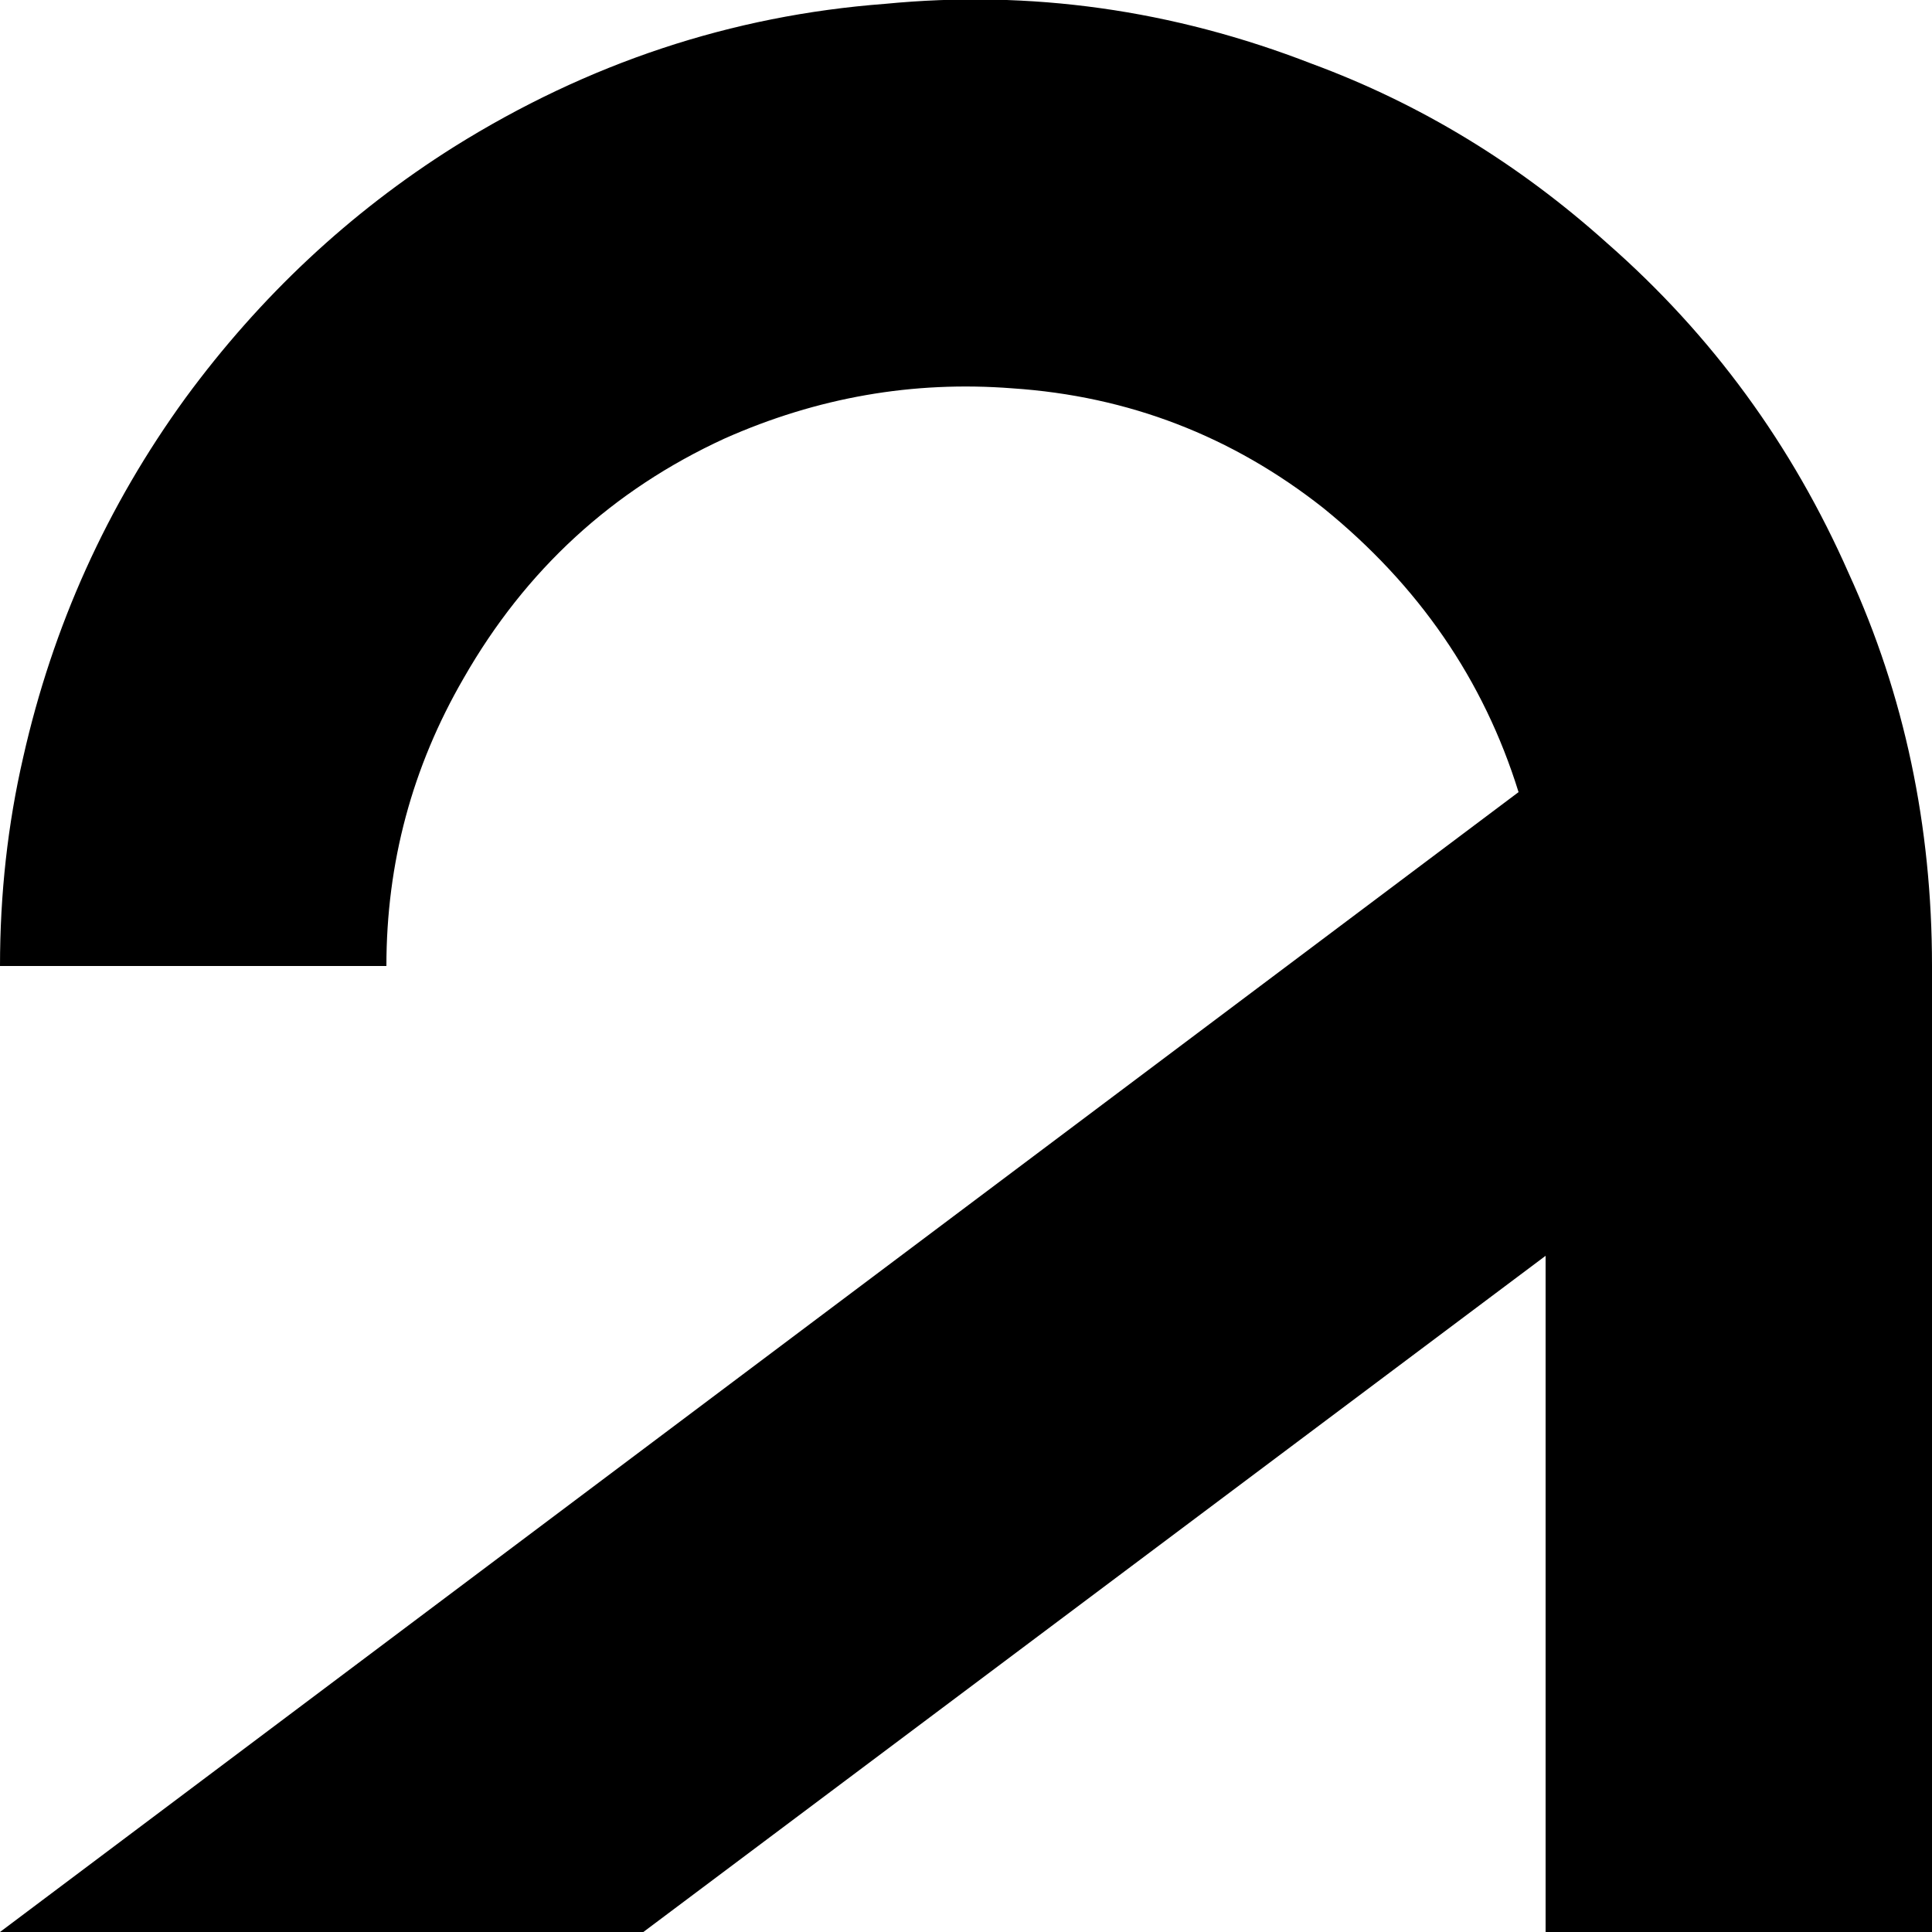 <svg viewBox="0 0 1000 1000" xmlns="http://www.w3.org/2000/svg">
  <defs>
    <path transform="scale(1, -1)" transform-origin="50% 50%" id="latin-small-k" horiz-adv-x="1000" d="M679 967Q571 1009 458 998Q339 989 235 924Q154 873 96 794Q35 710 12 608Q0 556 0 500H200Q200 580 240 649Q288 733 375 773Q447 805 524 799Q614 793 685 737Q759 677 786 590L0 0H333L800 350V0H1000V500Q1000 609 957 703Q913 803 832 874Q763 936 679 967Z" />
  </defs>
  <use href="#latin-small-k"></use>
</svg>